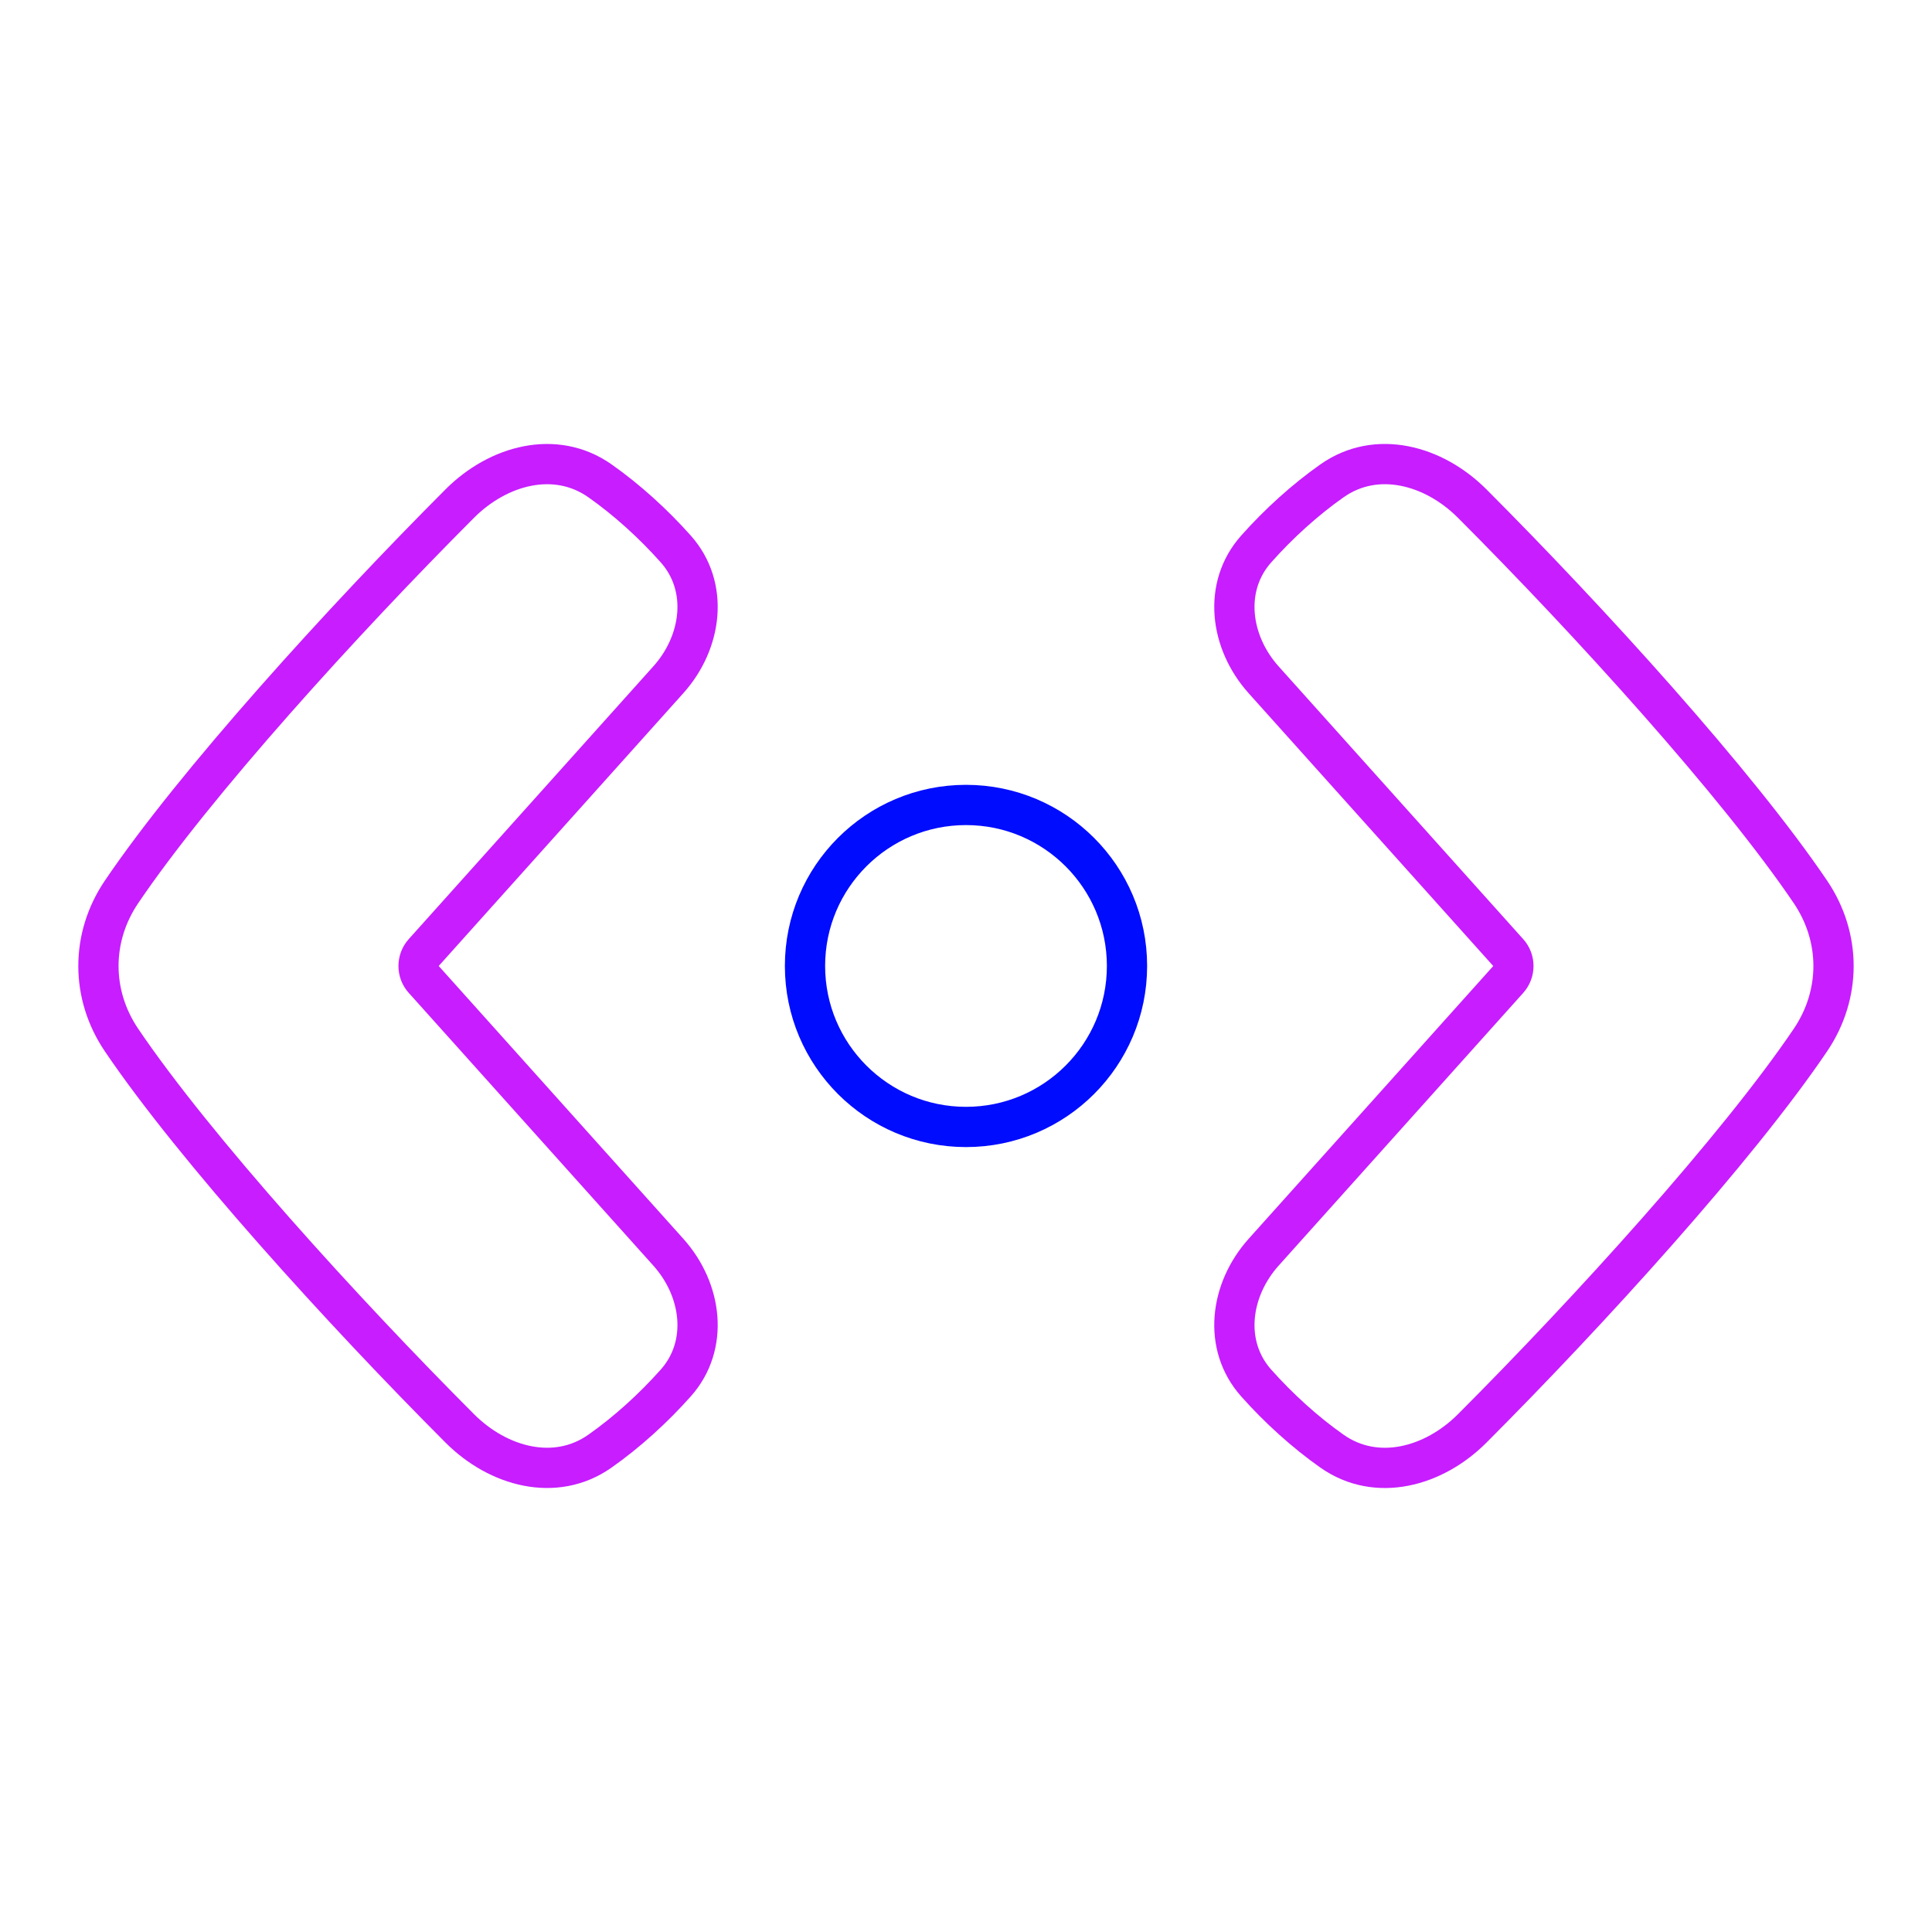 <svg xmlns="http://www.w3.org/2000/svg" fill="none" viewBox="0 0 48 48" id="Horizonal-Scroll--Streamline-Plump-Neon">
  <desc>
    Horizonal Scroll Streamline Icon: https://streamlinehq.com
  </desc>
  <g id="tailless-line-arrow-horizonal-scroll--move-scroll-horizonal">
    <path id="Vector" fill-rule="evenodd" stroke="#c71dff" stroke-linecap="round" stroke-linejoin="round" d="M10.527 24.334c-0.17 -0.19 -0.17 -0.478 0 -0.668l6.078 -6.778c0.838 -0.934 1.018 -2.313 0.183 -3.25 -0.557 -0.626 -1.212 -1.221 -1.885 -1.694 -1.105 -0.775 -2.525 -0.389 -3.479 0.566 -2.897 2.901 -6.579 6.952 -8.404 9.648 -0.766 1.132 -0.766 2.551 0 3.683 1.825 2.696 5.507 6.747 8.404 9.648 0.954 0.955 2.374 1.342 3.479 0.566 0.674 -0.473 1.328 -1.068 1.885 -1.694 0.835 -0.937 0.655 -2.316 -0.183 -3.25l-6.078 -6.778Z" clip-rule="evenodd" stroke-width="1"></path>
    <path id="Vector_2" stroke="#000cfe" stroke-linecap="round" stroke-linejoin="round" d="M24 19.999c2.209 0 4 1.791 4 4 0 2.209 -1.791 4 -4 4 -2.209 0 -4 -1.791 -4 -4 0 -2.209 1.791 -4 4 -4Z" stroke-width="1"></path>
    <path id="Vector_3" fill-rule="evenodd" stroke="#c71dff" stroke-linecap="round" stroke-linejoin="round" d="M37.472 23.666c0.17 0.19 0.17 0.478 0 0.668l-6.078 6.778c-0.838 0.935 -1.018 2.313 -0.183 3.25 0.557 0.626 1.212 1.221 1.885 1.694 1.105 0.775 2.525 0.389 3.479 -0.566 2.897 -2.901 6.579 -6.952 8.404 -9.649 0.766 -1.132 0.766 -2.551 0 -3.683 -1.825 -2.696 -5.507 -6.747 -8.404 -9.648 -0.954 -0.955 -2.374 -1.342 -3.479 -0.566 -0.674 0.473 -1.328 1.068 -1.885 1.694 -0.835 0.938 -0.655 2.316 0.183 3.251l6.078 6.778Z" clip-rule="evenodd" stroke-width="1"></path>
  </g>
</svg>